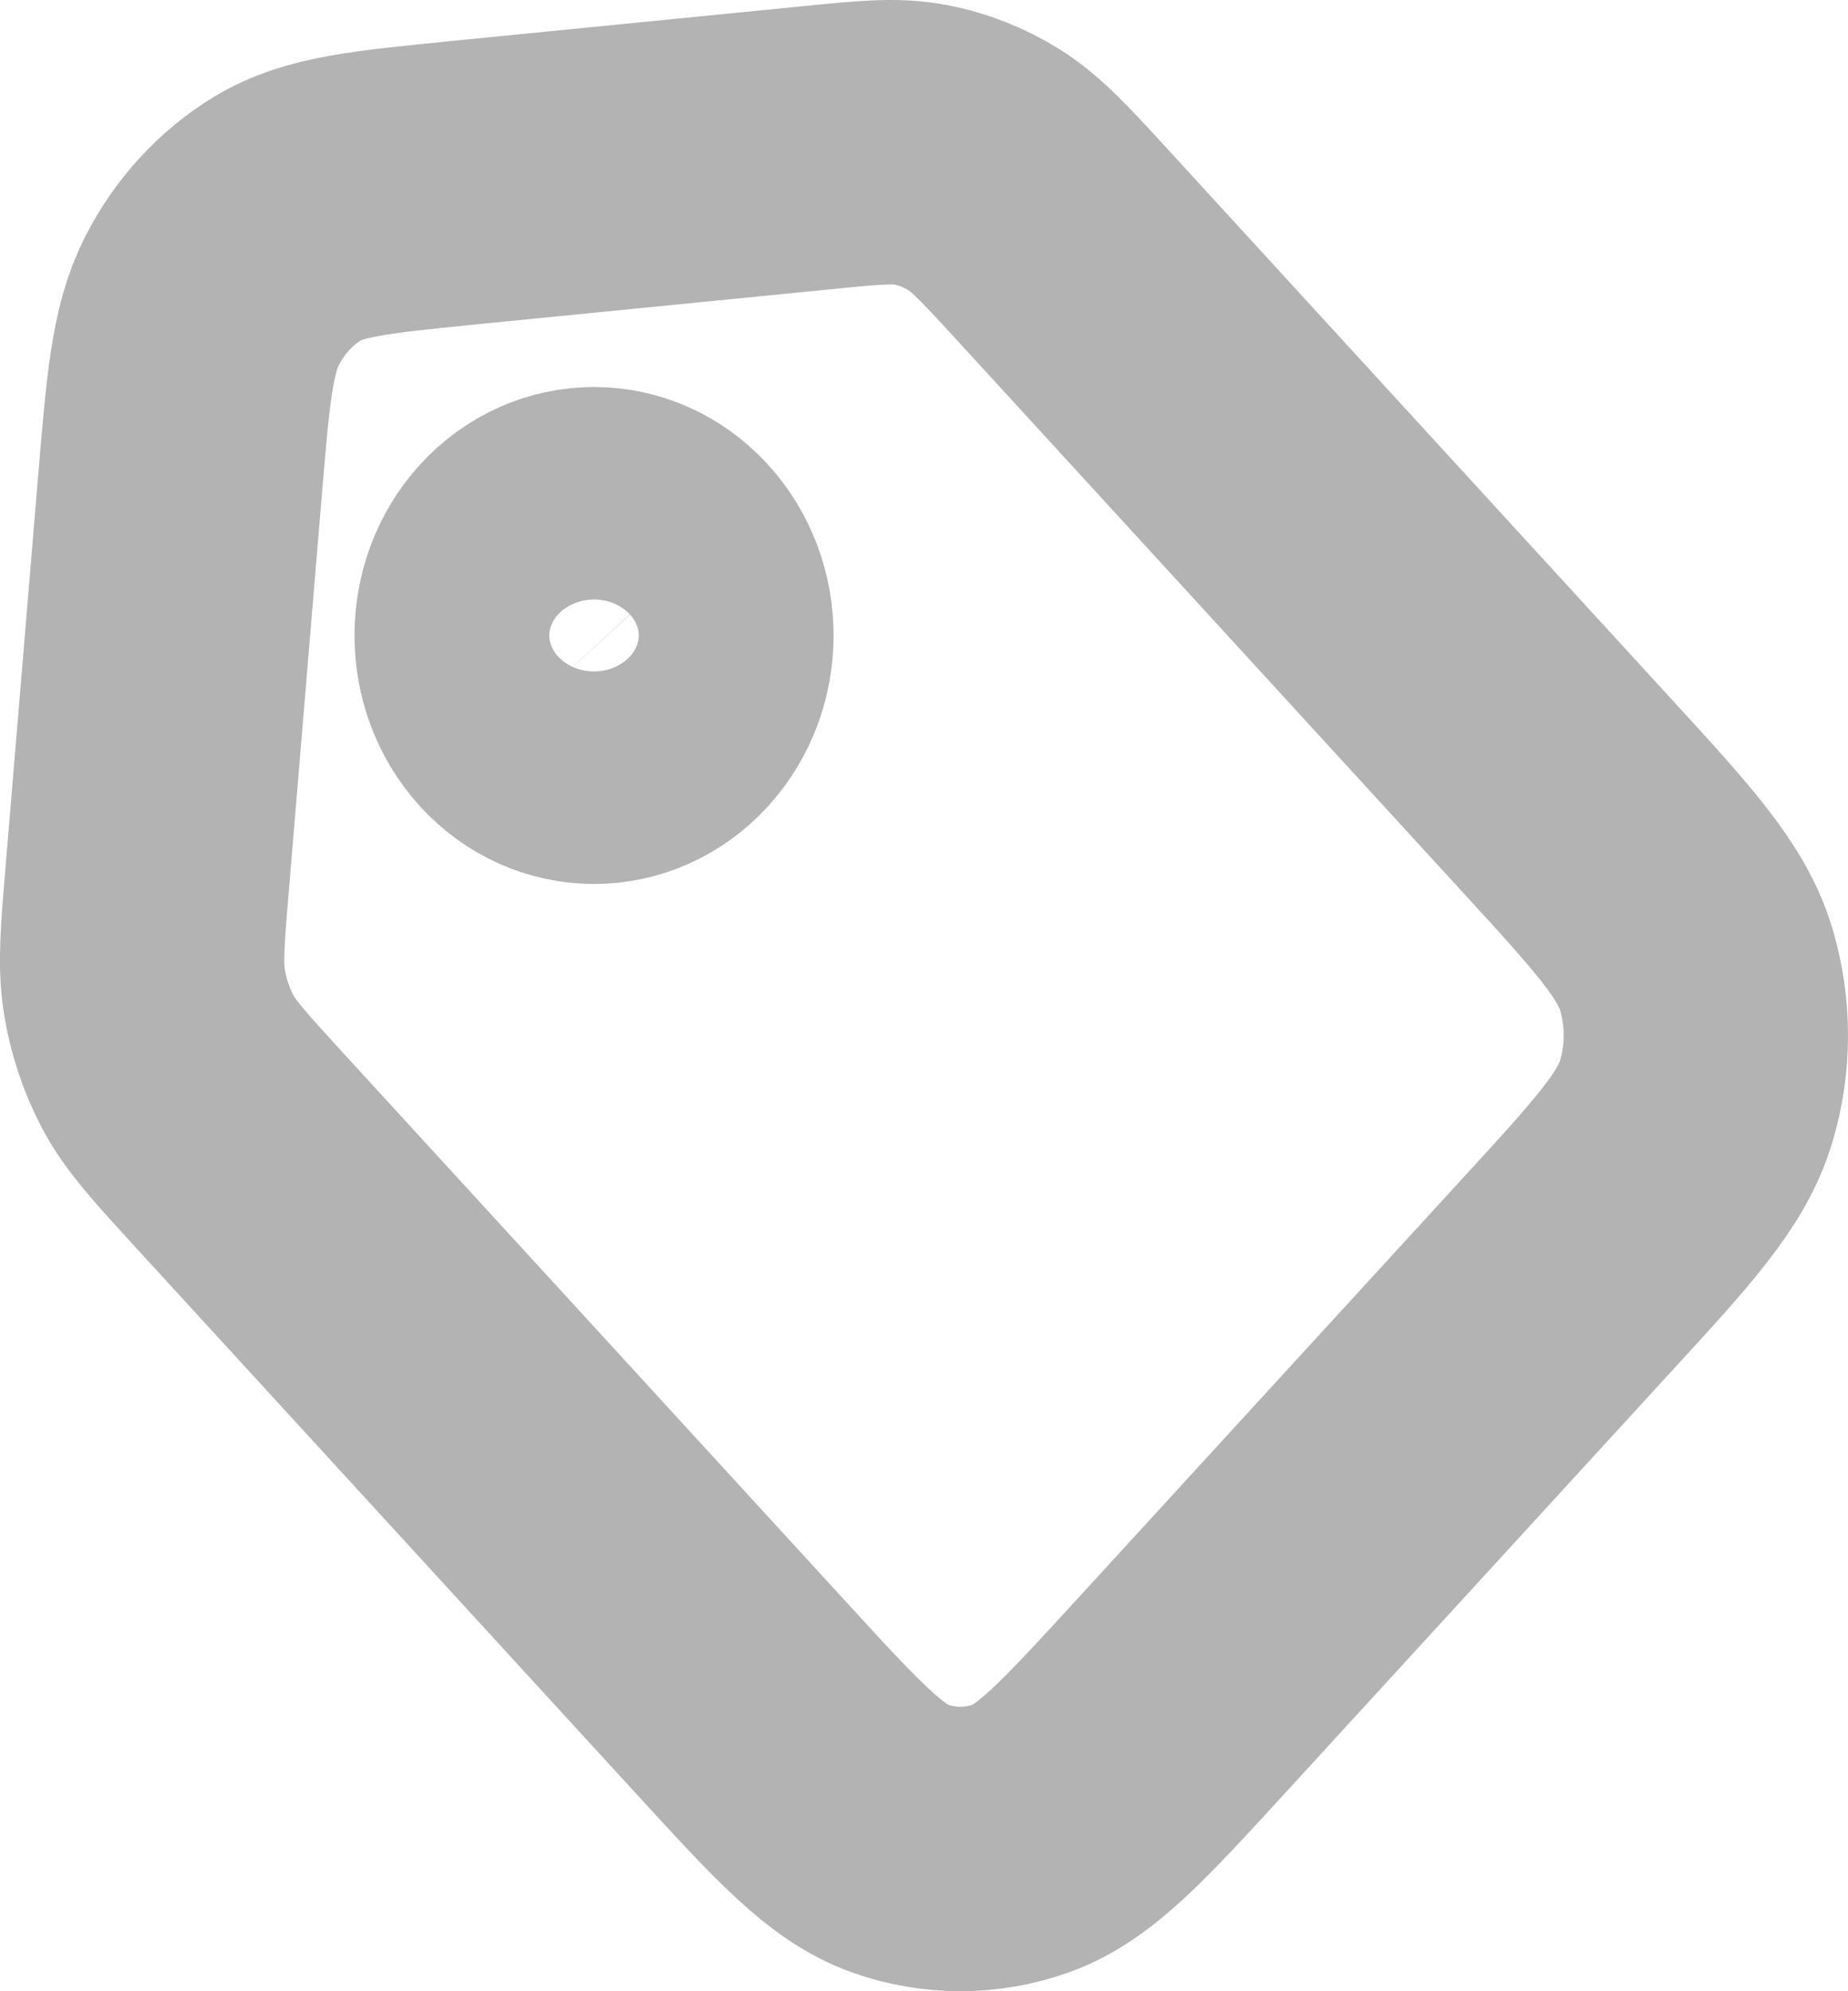 <svg width="13" height="14" viewBox="0 0 13 14" fill="none" xmlns="http://www.w3.org/2000/svg">
<path d="M1.263 3.451L1.036 6.173C1.002 6.577 0.985 6.78 1.016 6.973C1.044 7.145 1.099 7.311 1.179 7.463C1.269 7.633 1.402 7.778 1.666 8.067L5.211 11.934C5.75 12.522 6.02 12.816 6.332 12.927C6.607 13.024 6.904 13.024 7.179 12.927C7.492 12.816 7.763 12.52 8.306 11.928L11.018 8.969C11.561 8.378 11.832 8.082 11.933 7.741C12.023 7.44 12.022 7.117 11.933 6.817C11.831 6.476 11.561 6.18 11.018 5.588L7.482 1.73C7.215 1.439 7.081 1.294 6.925 1.195C6.786 1.108 6.633 1.048 6.475 1.018C6.297 0.984 6.109 1.002 5.733 1.04L3.247 1.286C2.6 1.351 2.276 1.383 2.023 1.536C1.8 1.672 1.615 1.873 1.491 2.116C1.351 2.391 1.322 2.742 1.264 3.441L1.263 3.451Z" stroke="black" stroke-opacity="0.3" stroke-width="2" stroke-linecap="round" stroke-linejoin="round"/>
<path d="M4.663 4.996C4.931 4.704 4.931 4.231 4.663 3.94C4.396 3.648 3.962 3.648 3.694 3.94C3.427 4.231 3.427 4.704 3.694 4.996C3.962 5.288 4.396 5.288 4.663 4.996Z" stroke="black" stroke-opacity="0.3" stroke-width="2" stroke-linecap="round" stroke-linejoin="round"/>
</svg>
